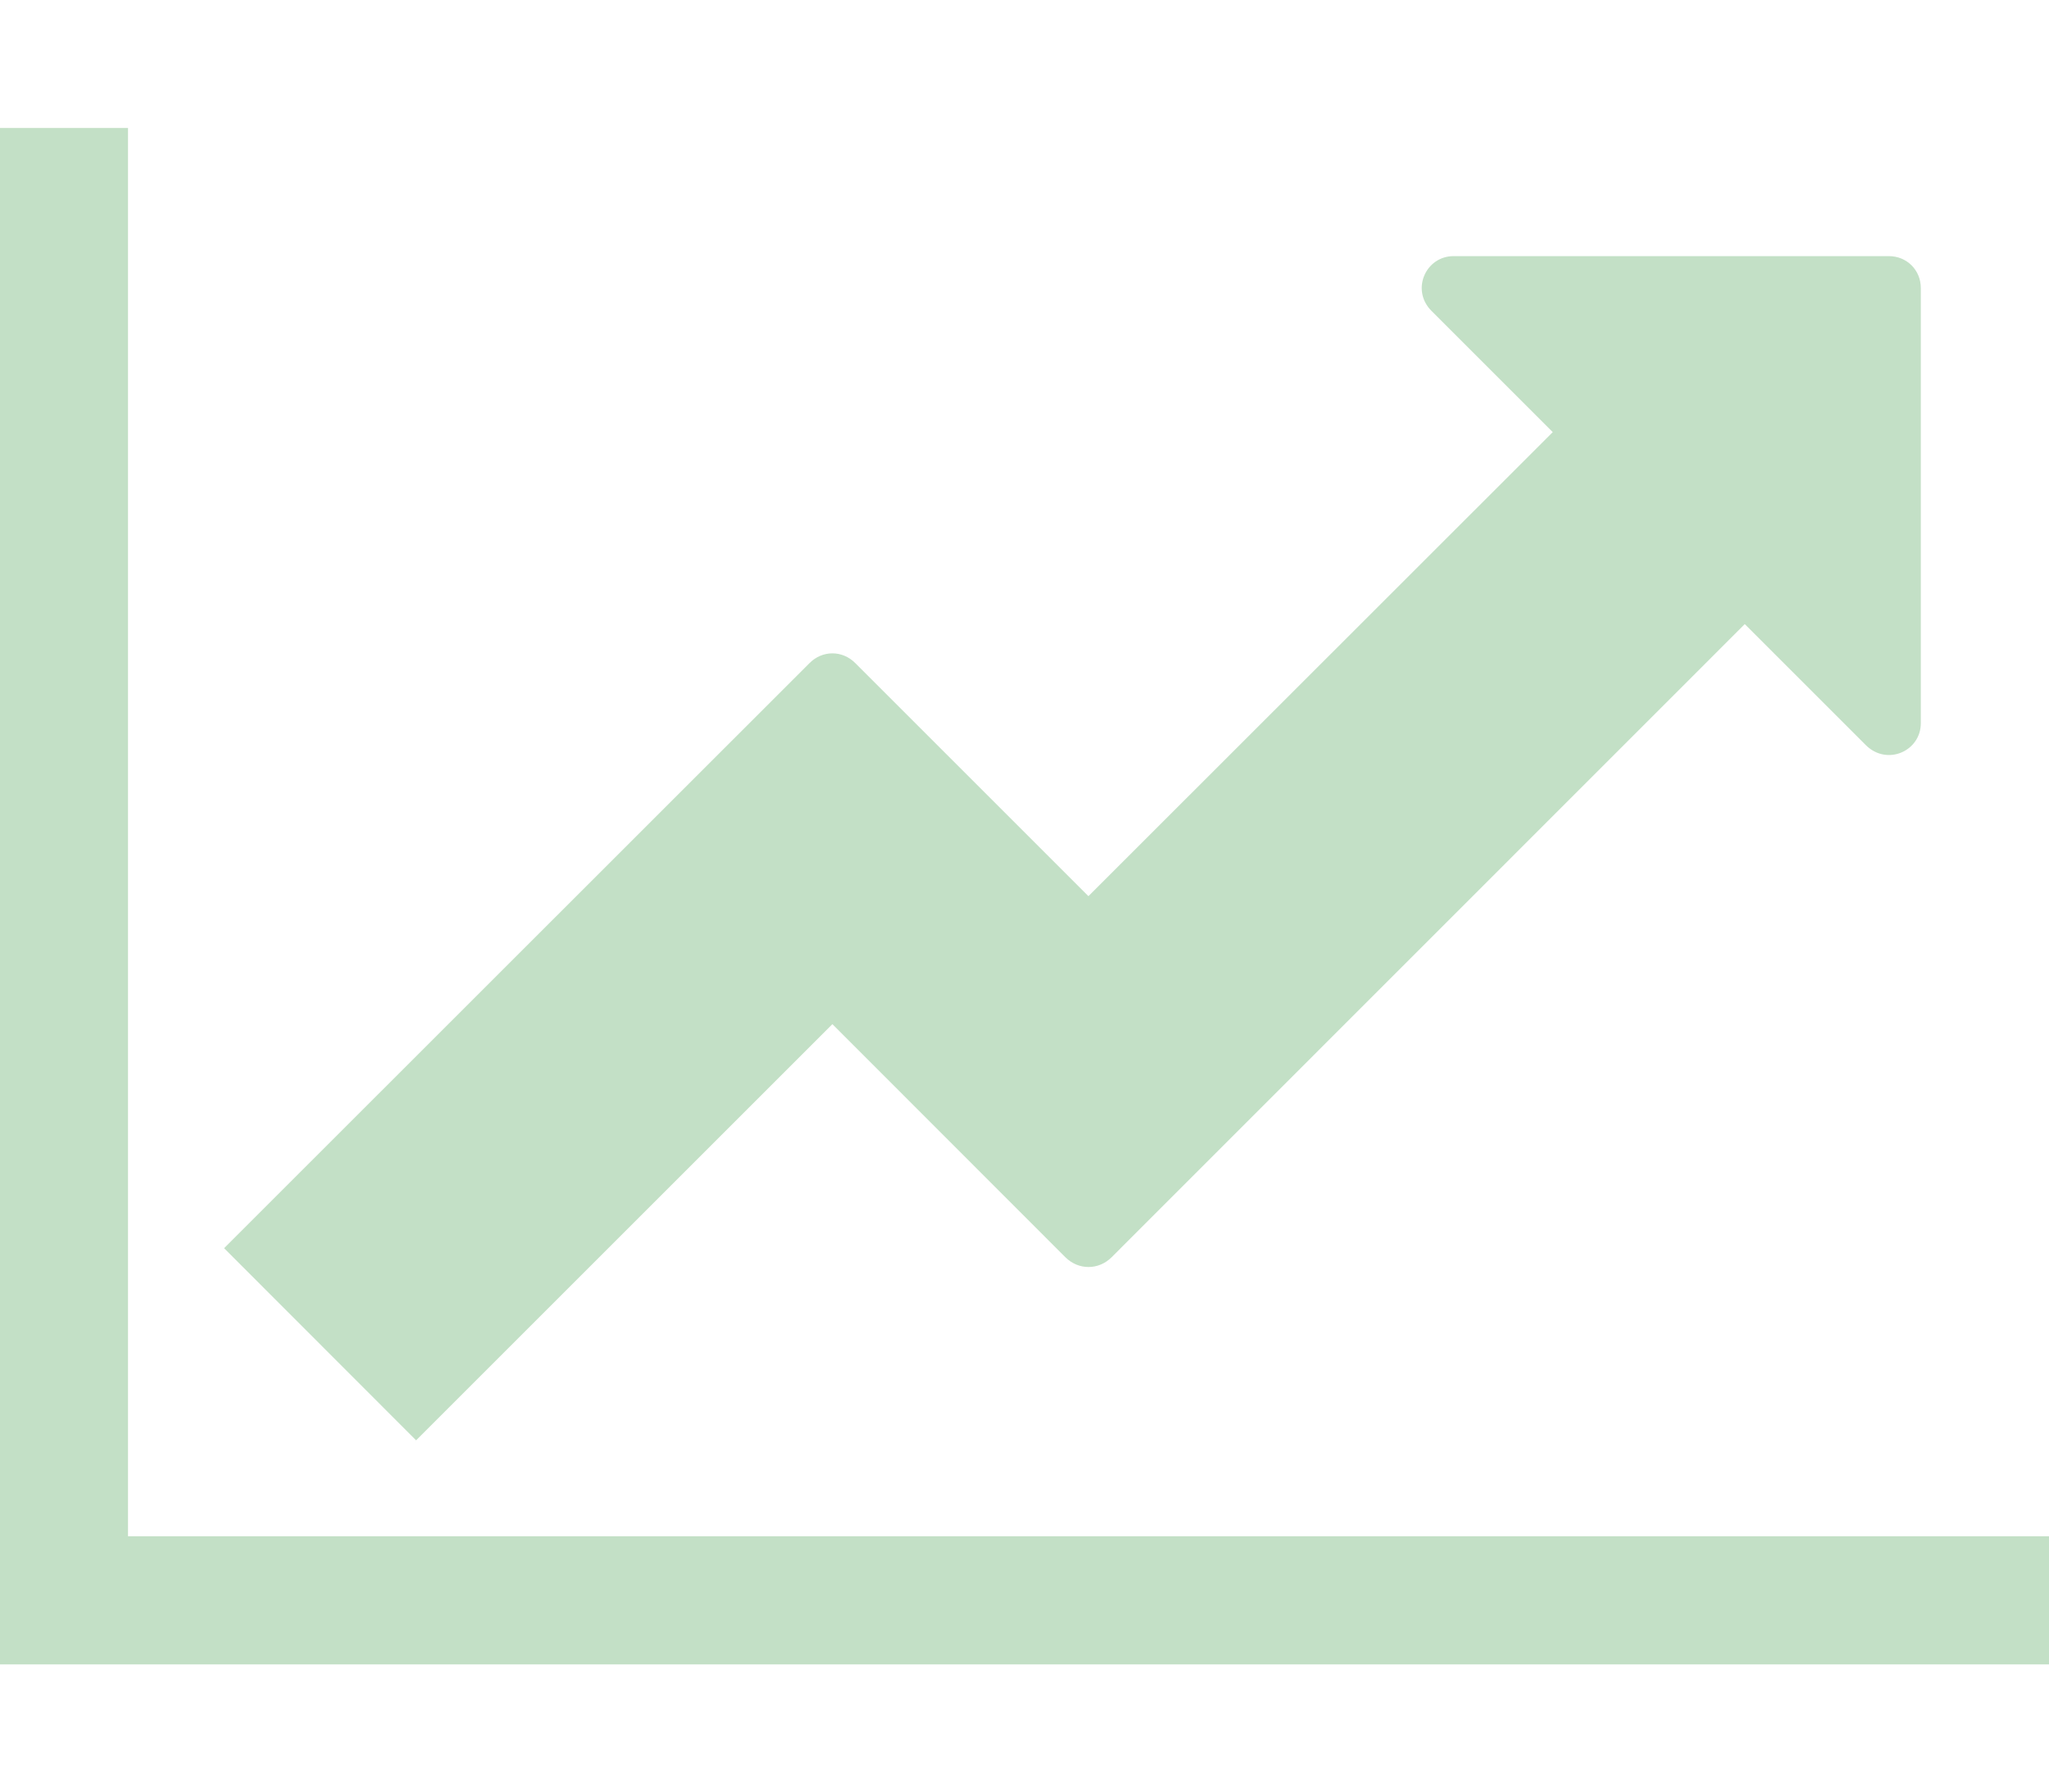 <?xml version="1.0" encoding="utf-8"?>
<!-- Generator: Adobe Illustrator 26.5.0, SVG Export Plug-In . SVG Version: 6.00 Build 0)  -->
<svg version="1.1" id="Calque_1" xmlns="http://www.w3.org/2000/svg" xmlns:xlink="http://www.w3.org/1999/xlink" x="0px" y="0px"
	 viewBox="0 0 1142.9 1000" style="enable-background:new 0 0 1142.9 1000;" xml:space="preserve">
<style type="text/css">
	.st0{fill:#C3E0C6;}
</style>
<path class="st0" d="M1142.9,857.1v71.5H0V71.4h71.4v785.7L1142.9,857.1L1142.9,857.1z M1071.4,160.7v242.8
	c0,15.6-18.9,24-30.7,12.2l-67.5-67.5L620,701.5c-7.3,7.2-18.4,7.2-25.7,0l-130-130.1L232.1,803.6L125,696.4L451.5,370
	c7.2-7.3,18.4-7.3,25.6,0l130,130l259-258.9l-67.6-67.6c-11.7-11.7-3.3-30.6,12.3-30.6h242.8
	C1063.6,142.9,1071.4,150.7,1071.4,160.7L1071.4,160.7z"/>
</svg>
